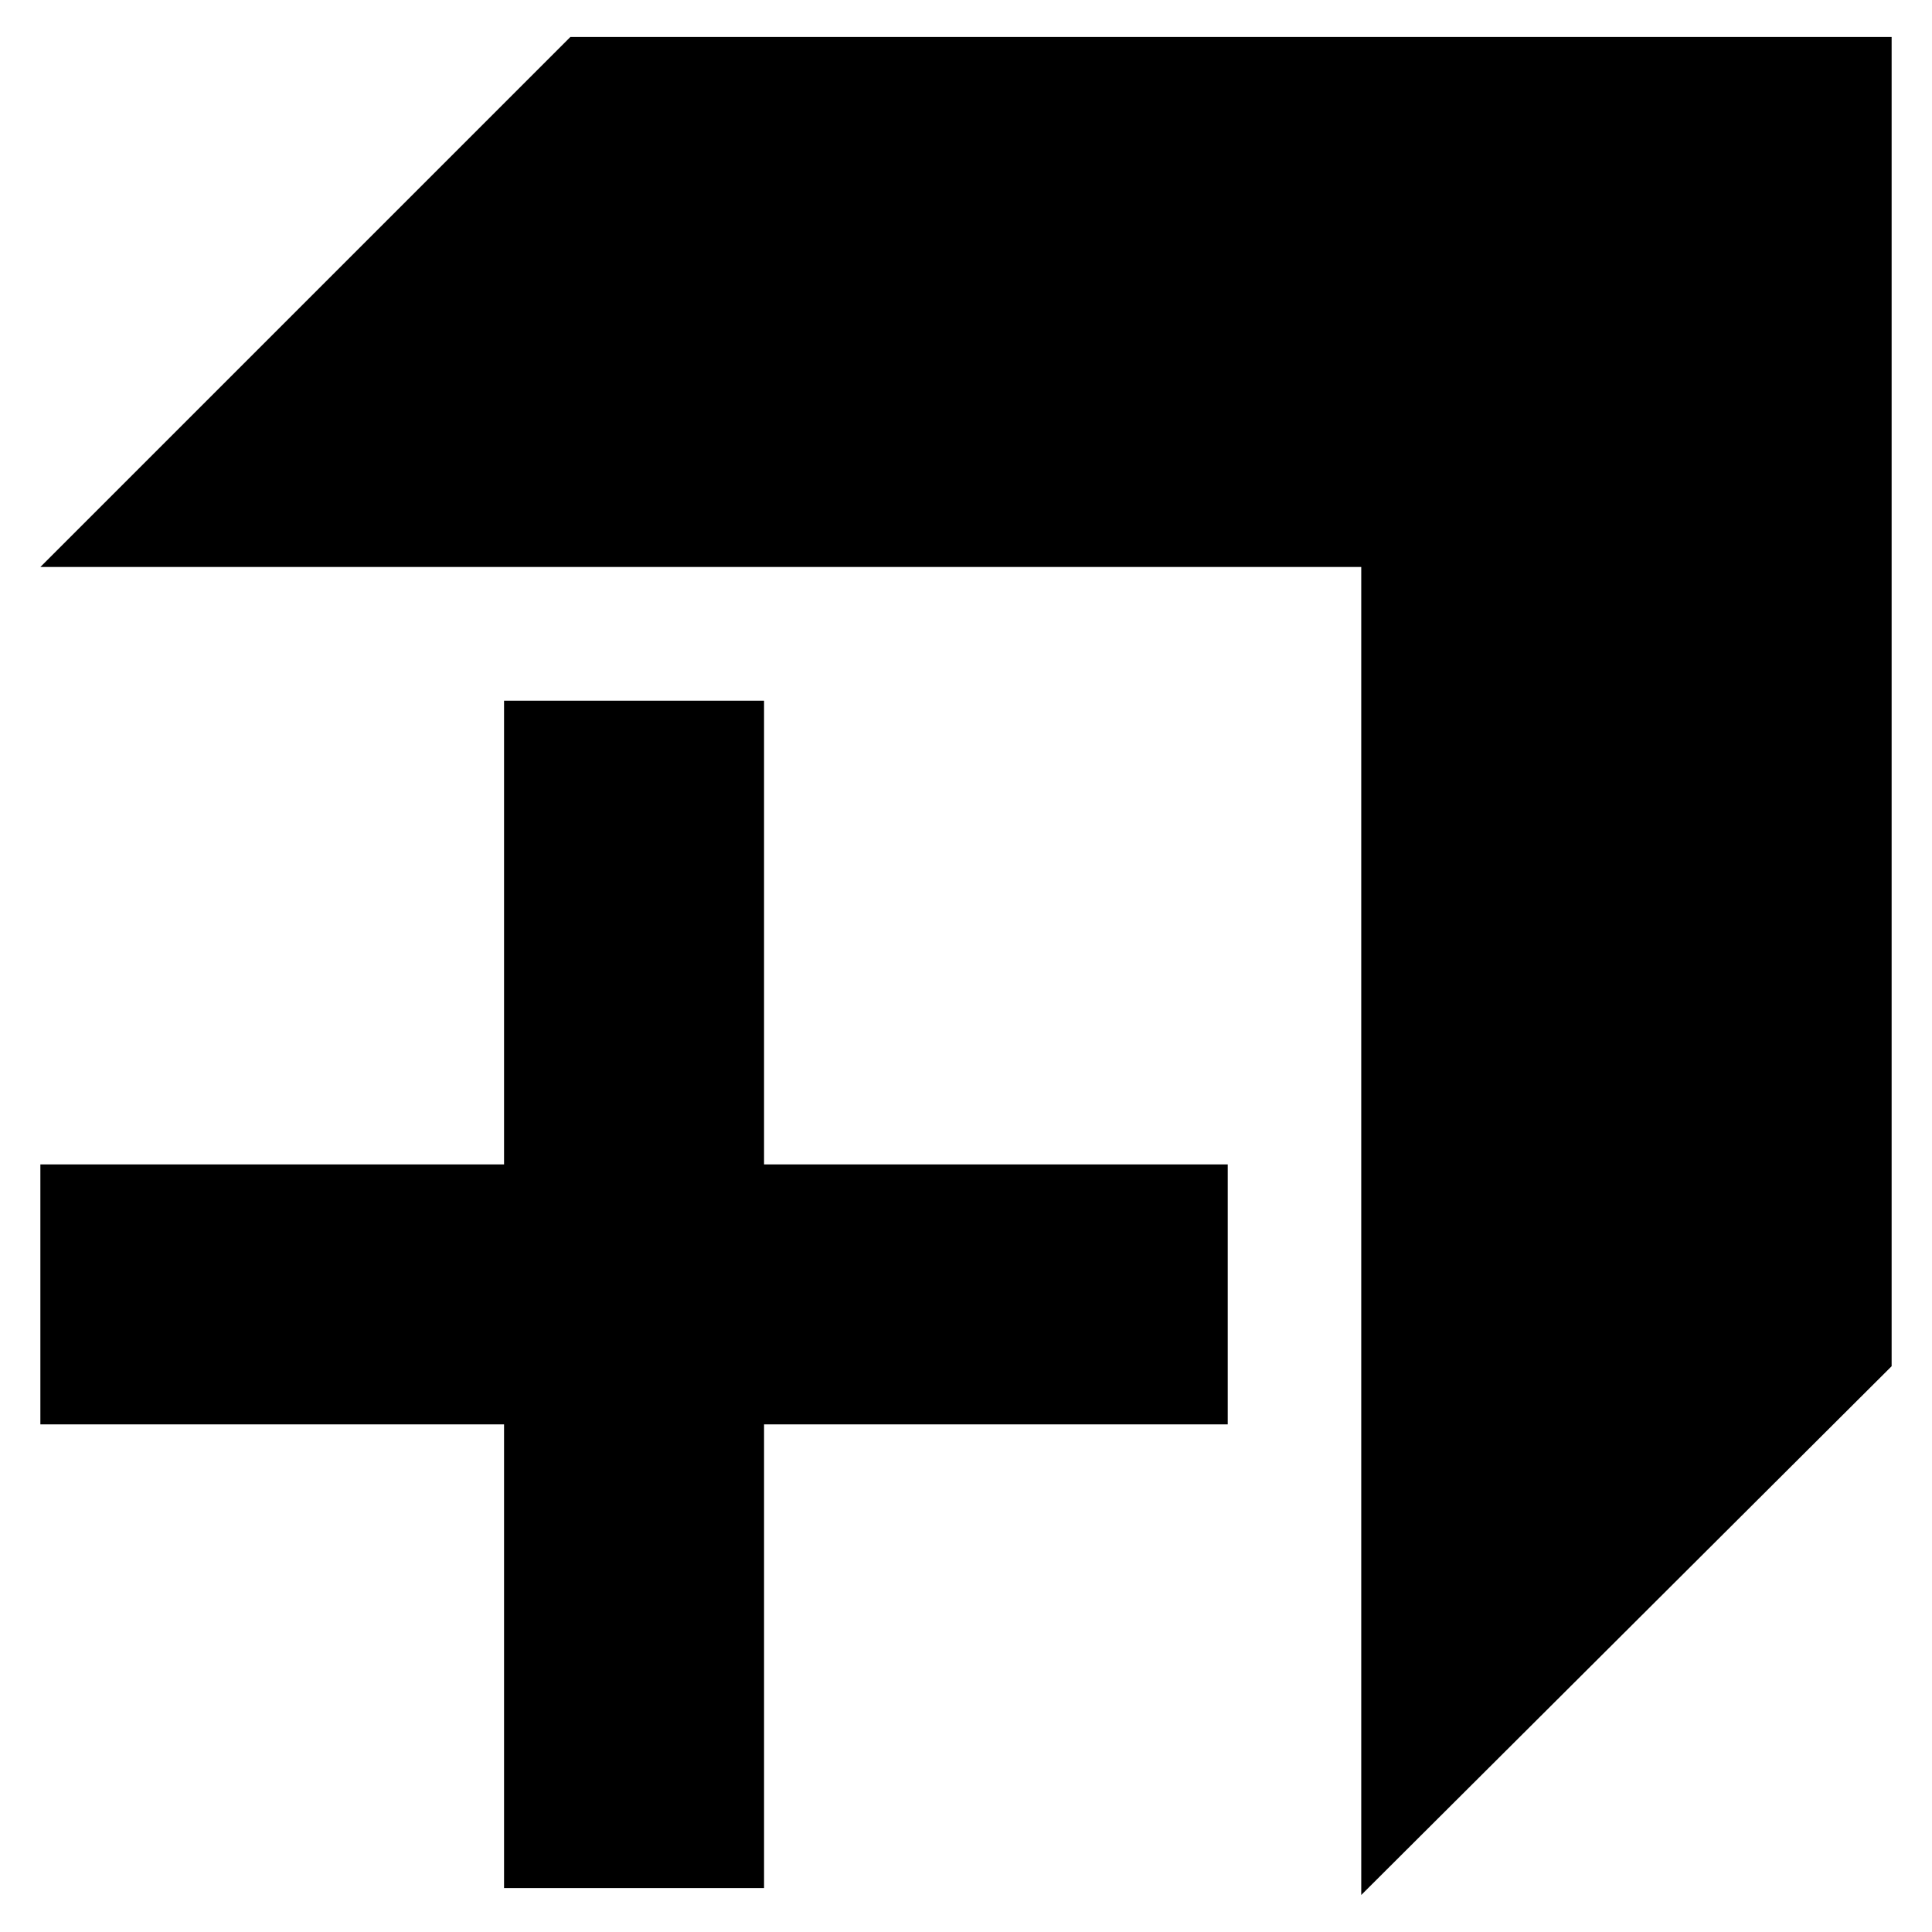 <svg width="19" height="19" xmlns="http://www.w3.org/2000/svg"><path d="M5.61.363L.397 5.576h12.99v13.06l5.216-5.2V.364H5.61zm6.465 11.088H7.514v-4.56H4.957v4.56H.397v2.557h4.56v4.56h2.557v-4.56h4.56v-2.557z" fill-rule="evenodd"/></svg>